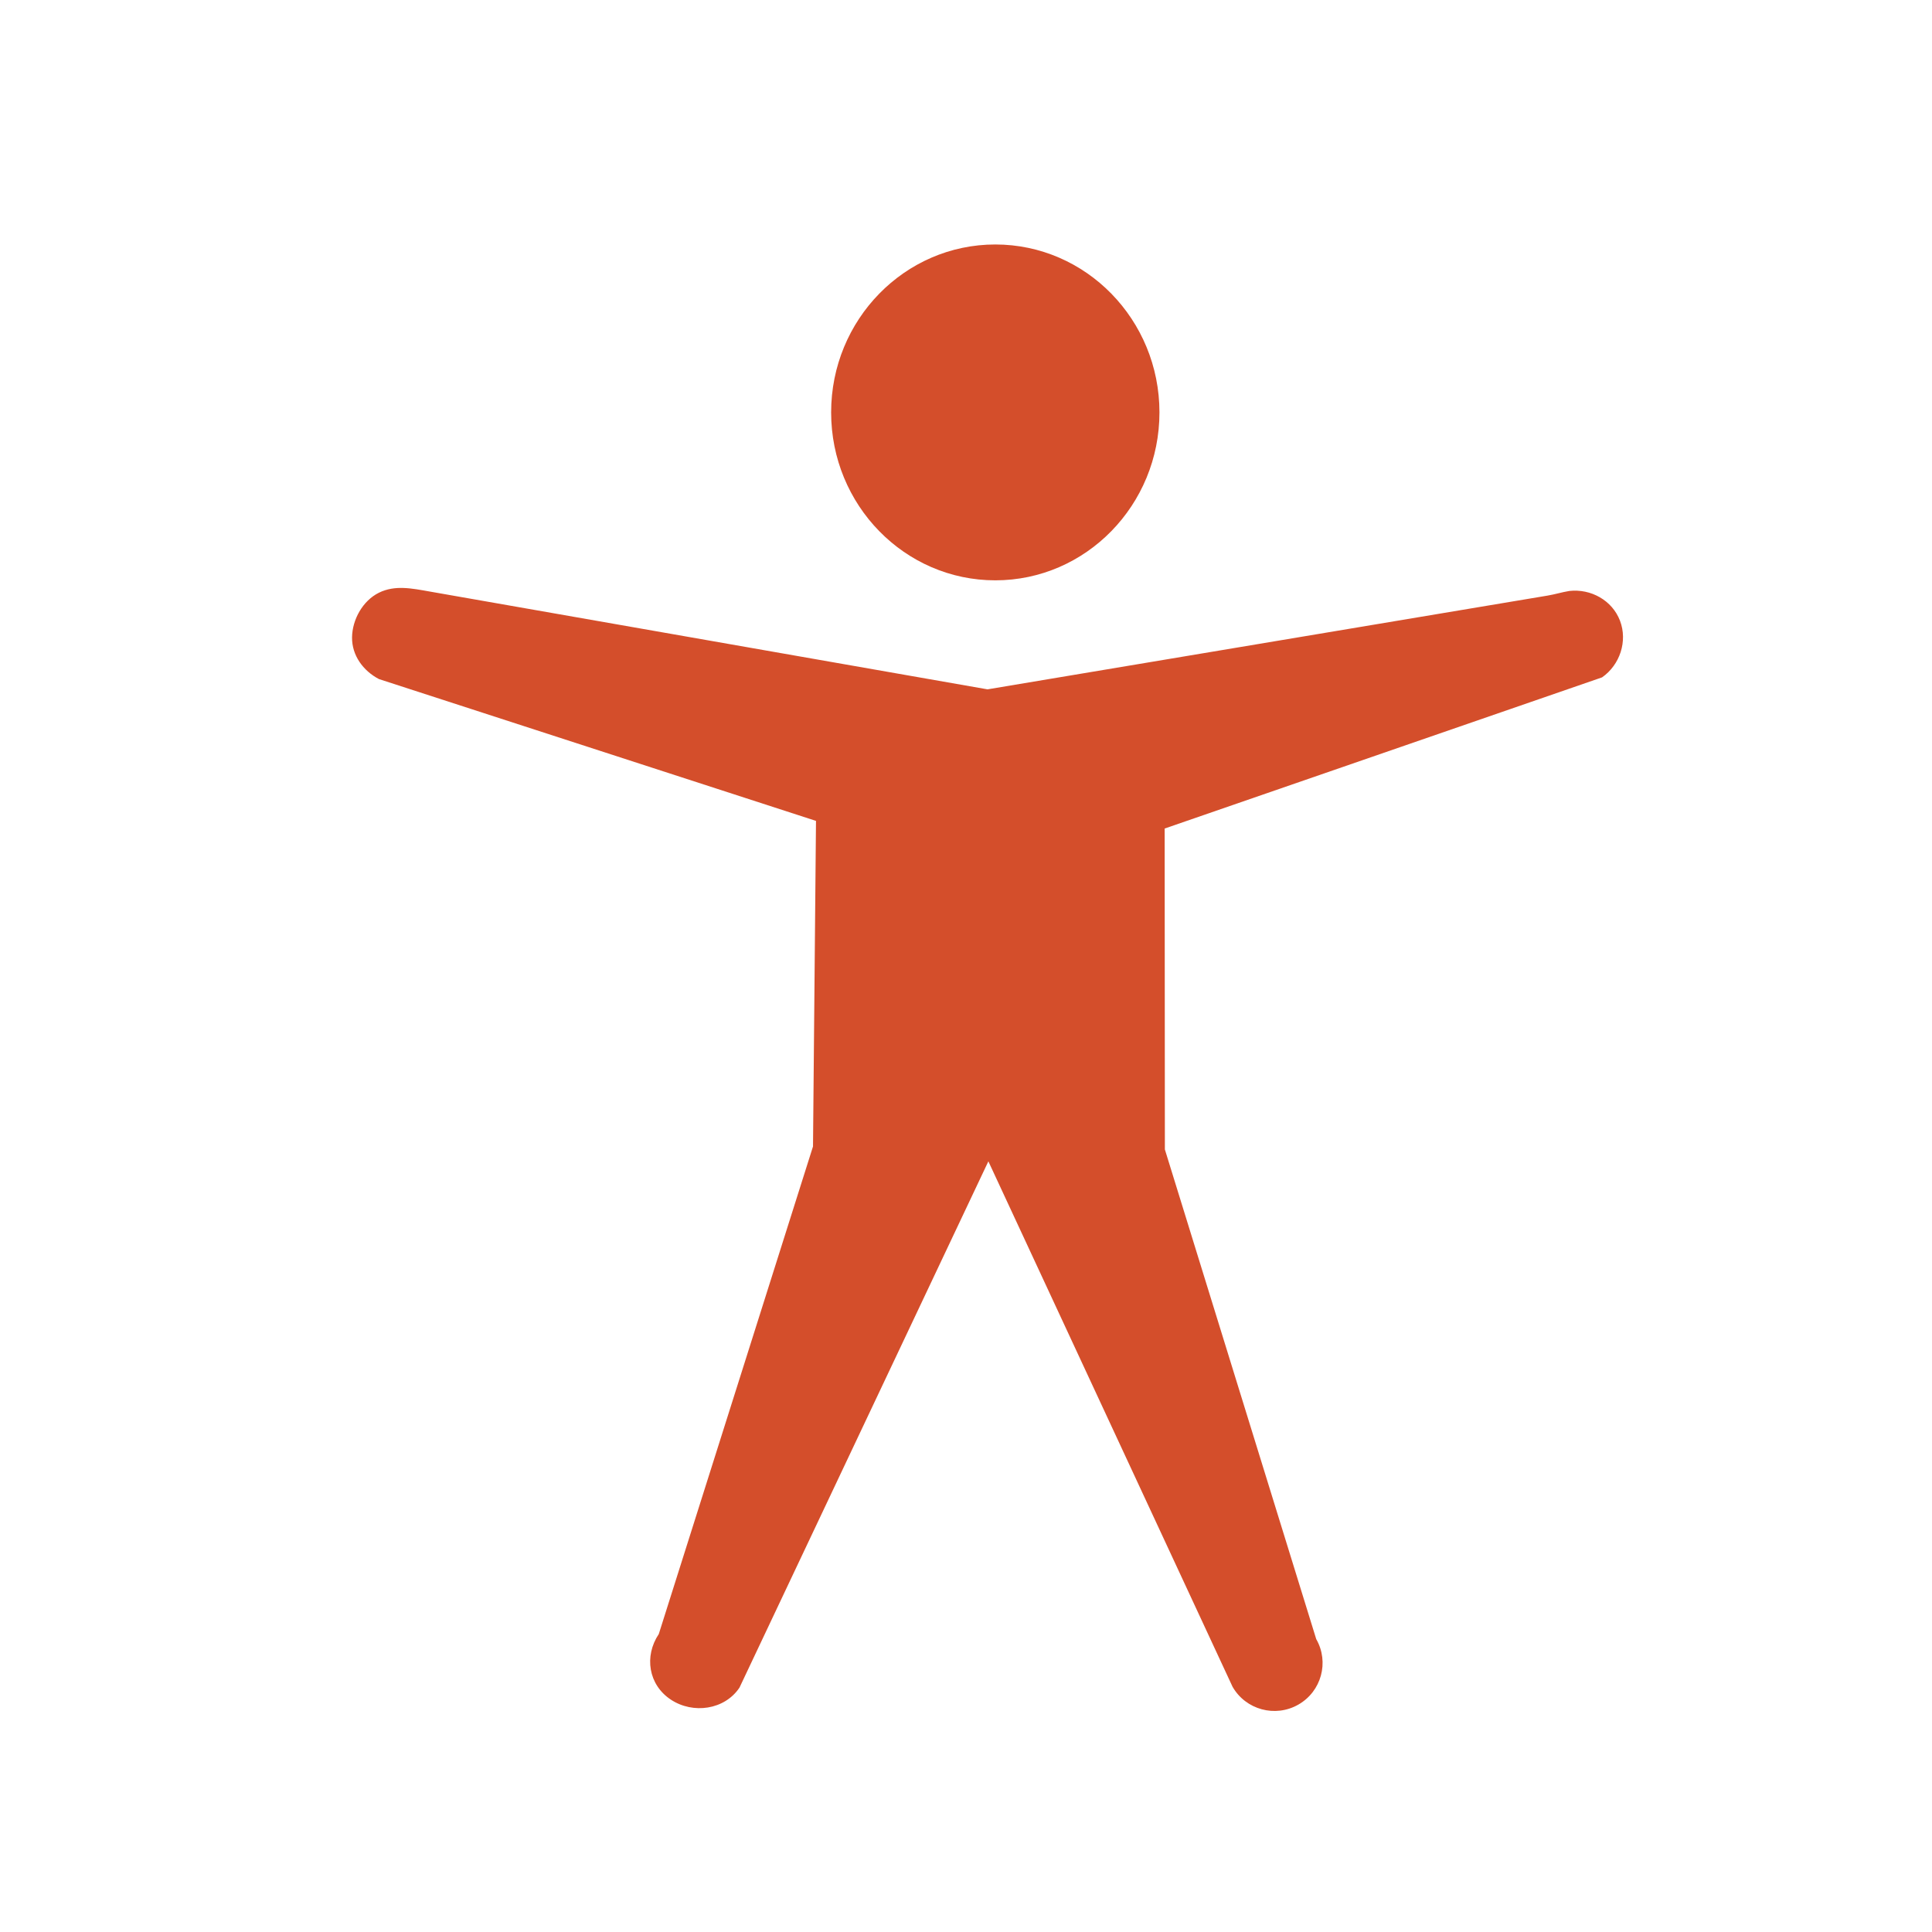 <svg height="512" viewBox="0 0 512 512" width="512" xmlns="http://www.w3.org/2000/svg">
 <path d="m307.267 109.292c0 24.565-19.492 44.502-43.504 44.502-24.016 0-43.504-19.934-43.504-44.502 0-24.565 19.492-44.502 43.504-44.502 24.016 0 43.504 19.934 43.504 44.502m108.587 47.325c-2.012.333-3.722.887-5.734 1.223l-148.419 24.844-147.813-25.921c-4.687-.822-9.193-1.794-13.463.31-4.27 2.105-7.069 7.093-7.128 11.839-.056 4.747 2.911 8.841 7.128 11.05l115.822 37.583-.793 86.279-40.87 129.214c-3.936 5.884-2.737 13.441 3.168 17.362 5.905 3.924 14.278 2.728 18.214-3.157l65.961-139.478 64.712 139.243c3.5 6.103 11.299 8.224 17.424 4.736 6.124-3.487 8.251-11.261 4.751-17.362l-40.112-129.771-.056-85.042 115.921-40.064c4.746-3.317 6.808-9.596 4.752-15-2.055-5.4-7.704-8.548-13.463-7.893z" fill="#d44e2b"/>
</svg>
